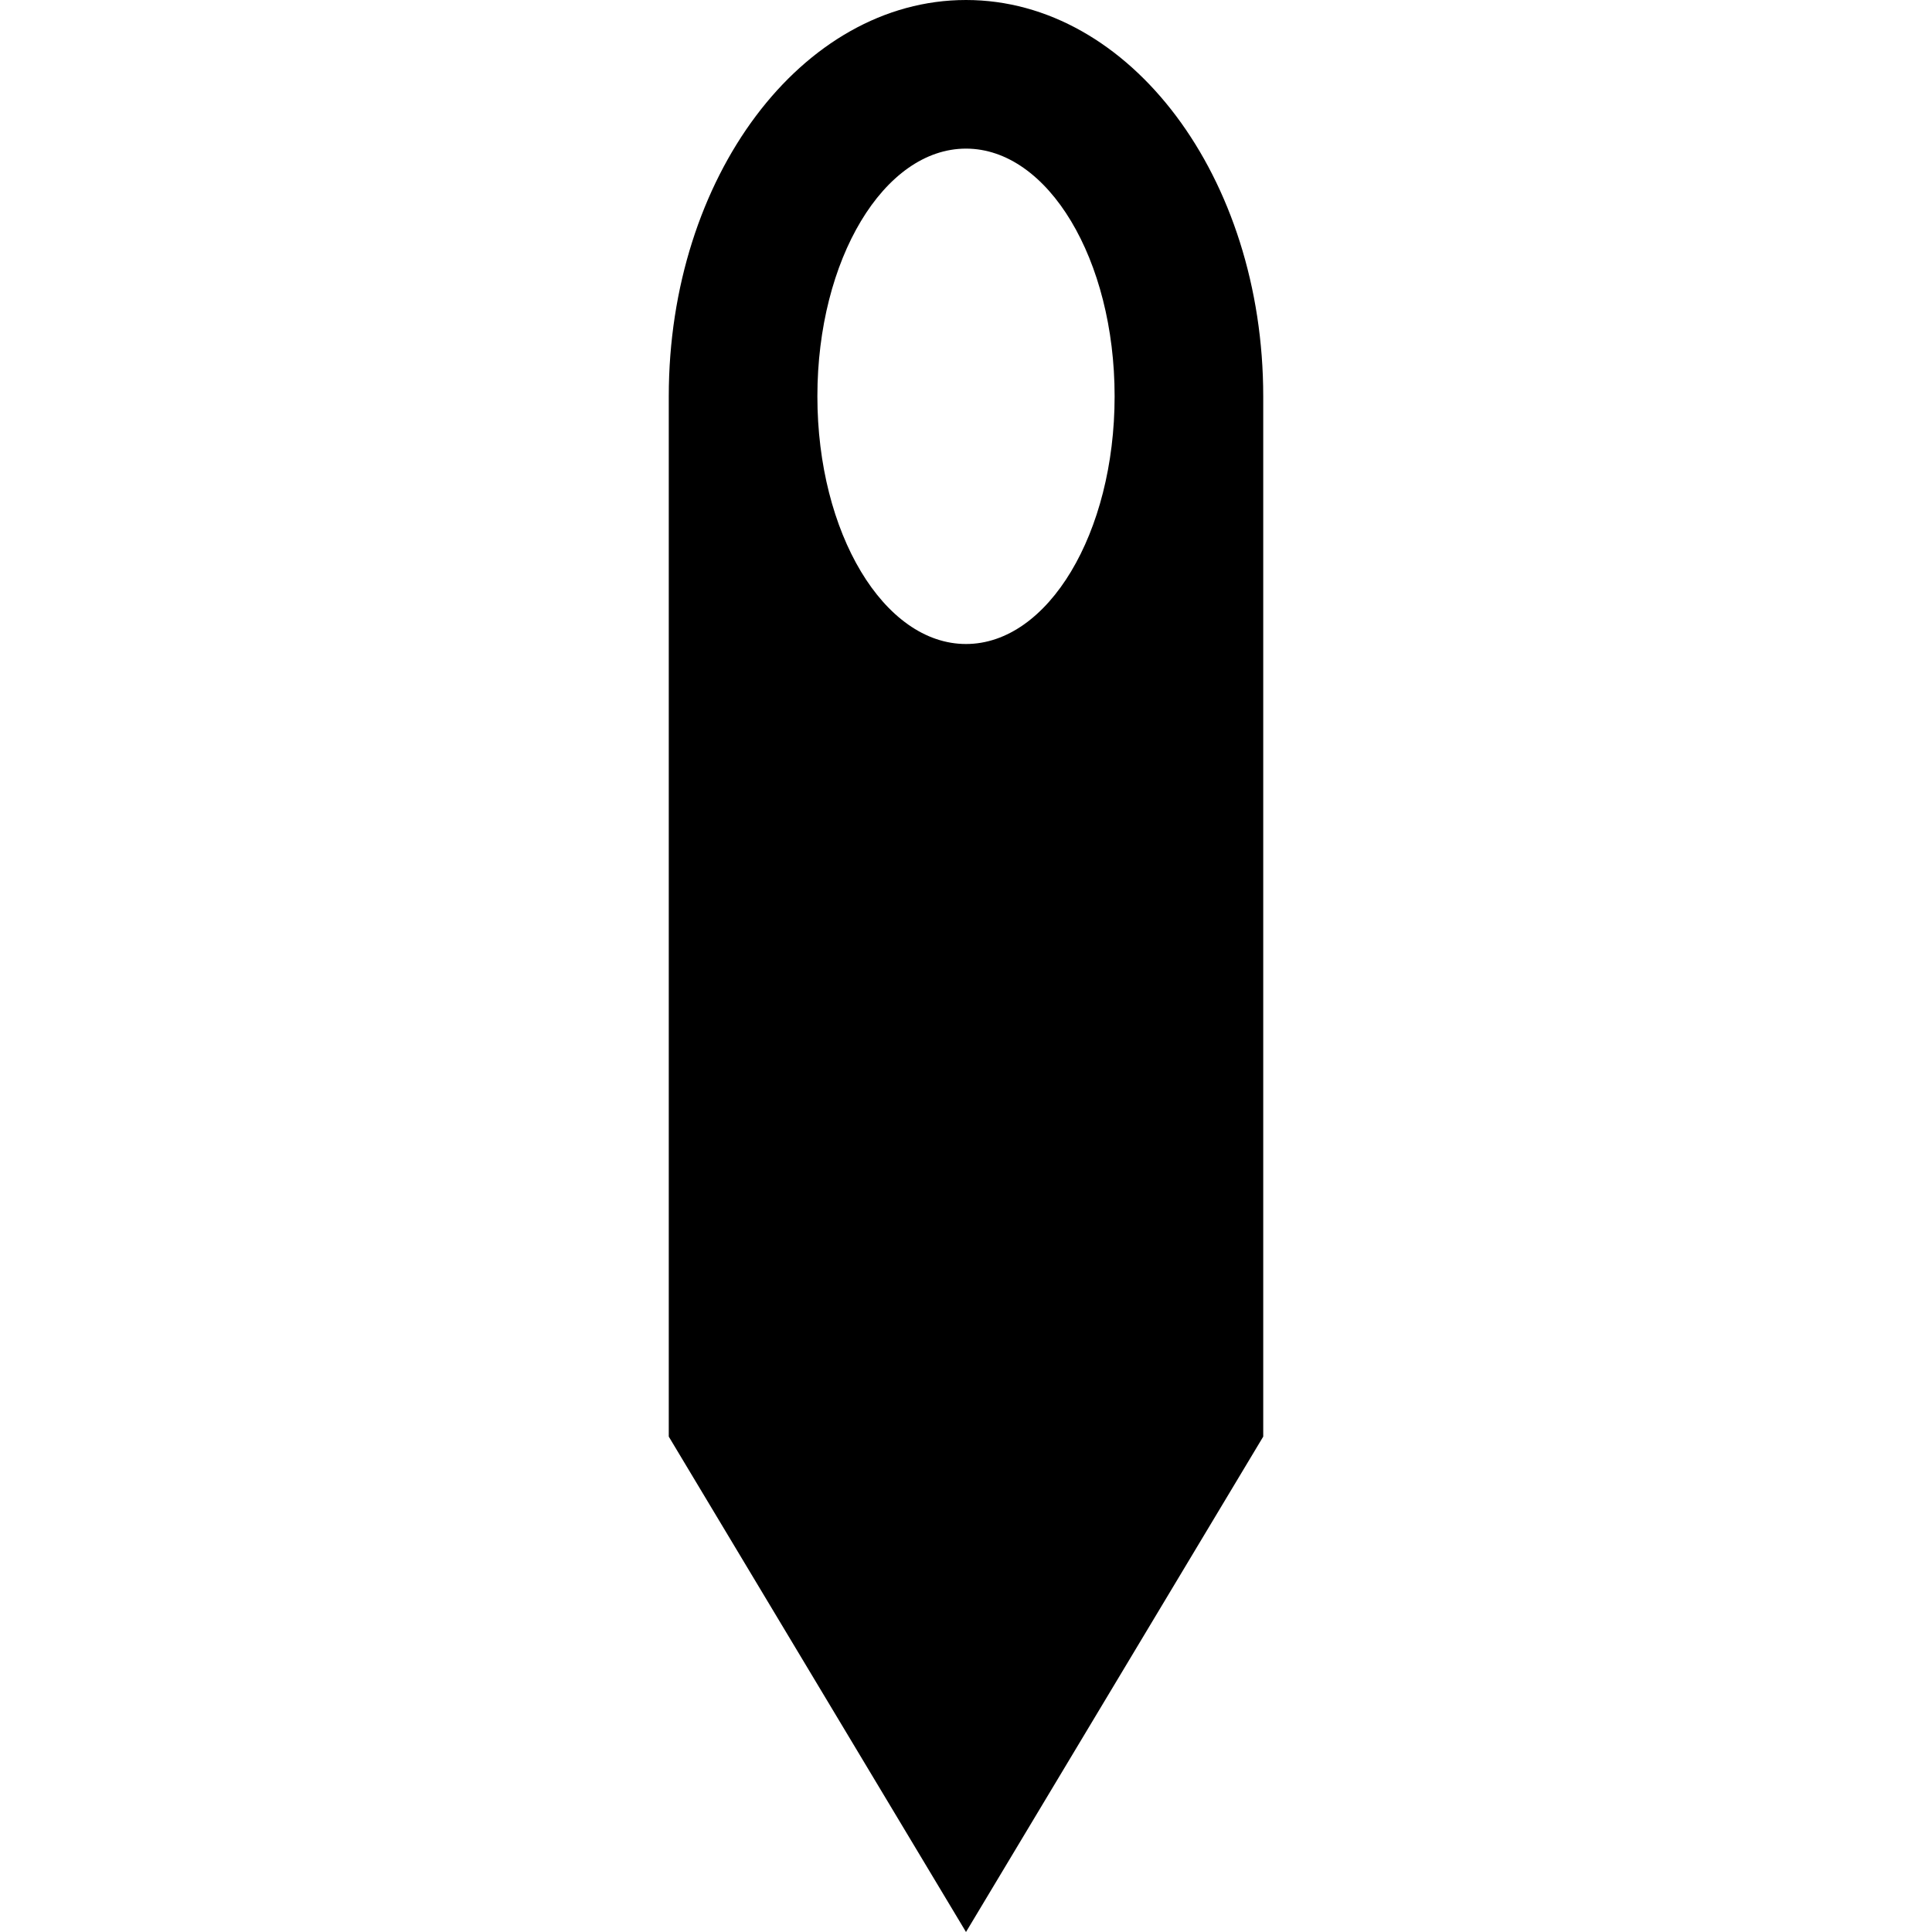 <?xml version="1.0" encoding="iso-8859-1"?>
<!-- Generator: Adobe Illustrator 19.0.0, SVG Export Plug-In . SVG Version: 6.00 Build 0)  -->
<svg version="1.1" id="Layer_1" xmlns="http://www.w3.org/2000/svg" xmlns:xlink="http://www.w3.org/1999/xlink" x="0px" y="0px"
	 viewBox="0 0 512 512" style="enable-background:new 0 0 512 512;" xml:space="preserve">
<g>
	<g>
		<path d="M256,0c-43.503,0-78.769,47.023-78.769,105.026v275.692L256,512l78.769-131.282V105.026C334.769,47.023,299.503,0,256,0z
			 M256,170.667c-21.751,0-39.385-29.389-39.385-65.641c0-36.252,17.634-65.641,39.385-65.641s39.385,29.389,39.385,65.641
			C295.385,141.278,277.751,170.667,256,170.667z"/>
	</g>
</g>
<g>
</g>
<g>
</g>
<g>
</g>
<g>
</g>
<g>
</g>
<g>
</g>
<g>
</g>
<g>
</g>
<g>
</g>
<g>
</g>
<g>
</g>
<g>
</g>
<g>
</g>
<g>
</g>
<g>
</g>
</svg>
